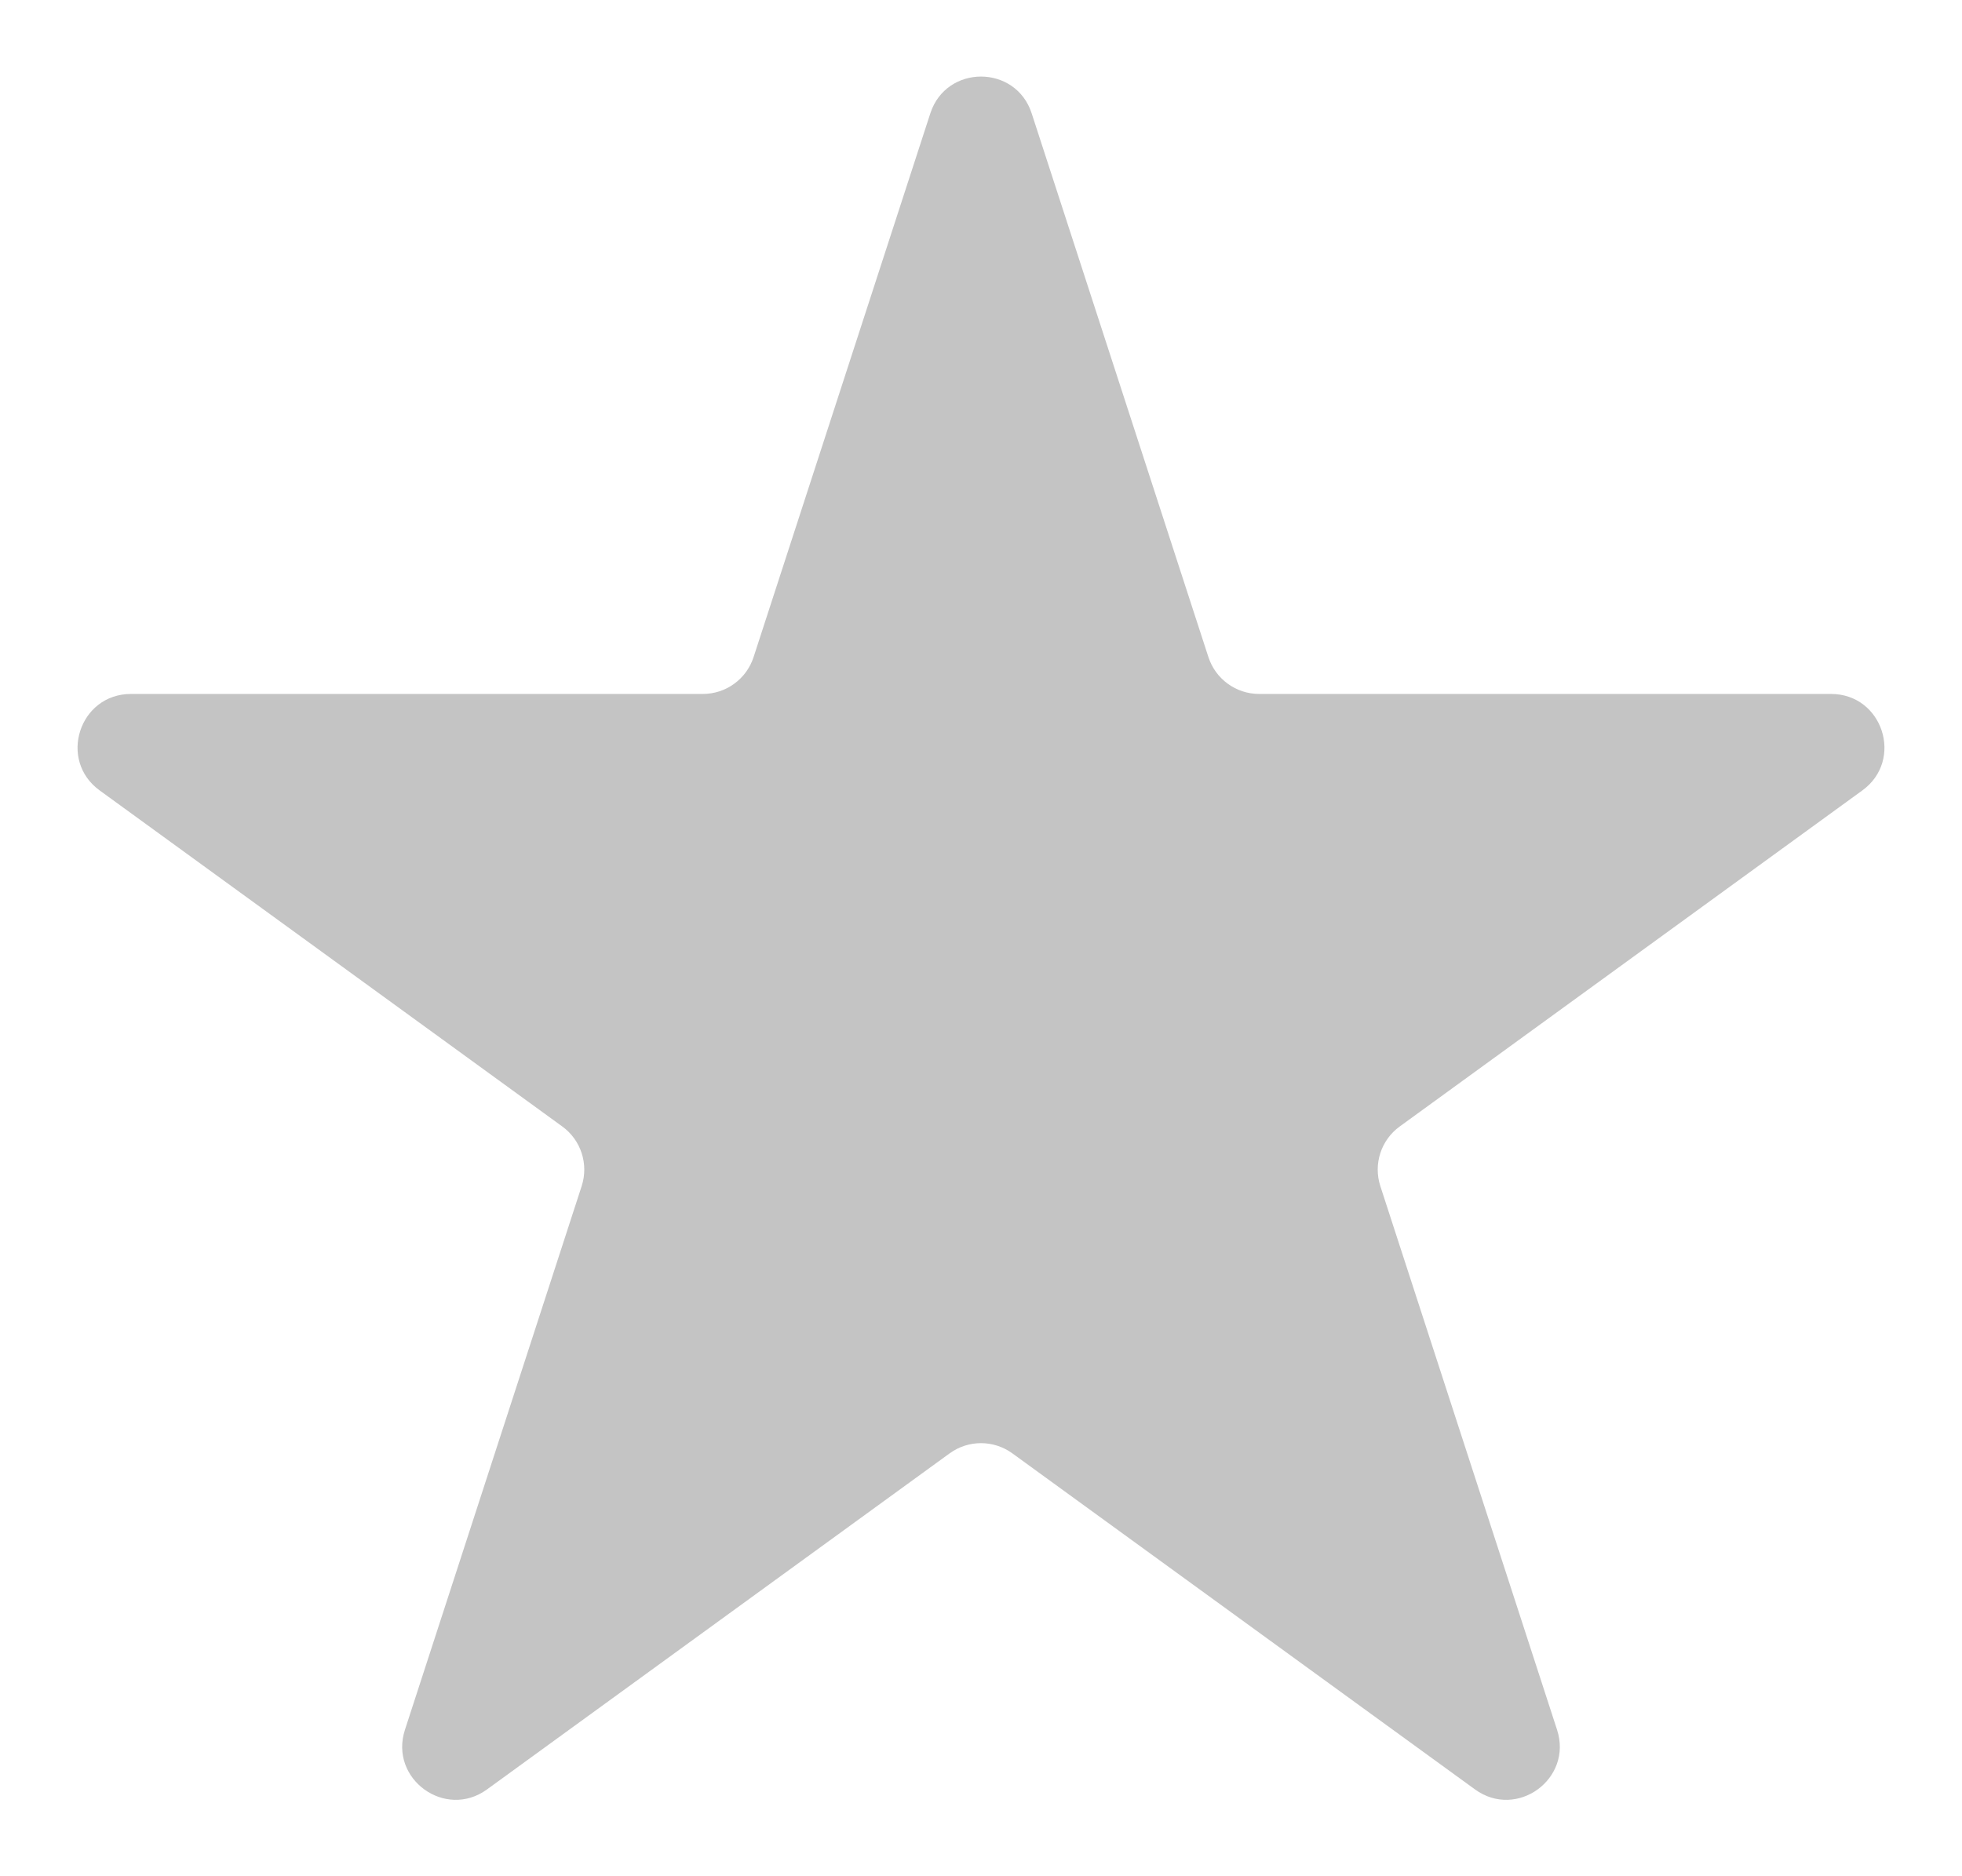 <svg width="23" height="22" viewBox="0 0 23 22" fill="none" xmlns="http://www.w3.org/2000/svg">
<path id="Star 5" d="M10.906 1.329C11.093 0.754 11.907 0.754 12.094 1.329L14.166 7.705C14.25 7.963 14.49 8.137 14.761 8.137H21.465C22.07 8.137 22.322 8.912 21.832 9.268L16.408 13.209C16.189 13.368 16.098 13.65 16.181 13.907L18.253 20.283C18.44 20.859 17.781 21.338 17.291 20.982L11.867 17.041C11.648 16.882 11.352 16.882 11.133 17.041L5.709 20.982C5.219 21.338 4.56 20.859 4.747 20.283L6.819 13.907C6.902 13.65 6.811 13.368 6.592 13.209L1.168 9.268C0.678 8.912 0.93 8.137 1.535 8.137H8.239C8.51 8.137 8.75 7.963 8.834 7.705L10.906 1.329Z" fill="#C4C4C4"/>
</svg>

